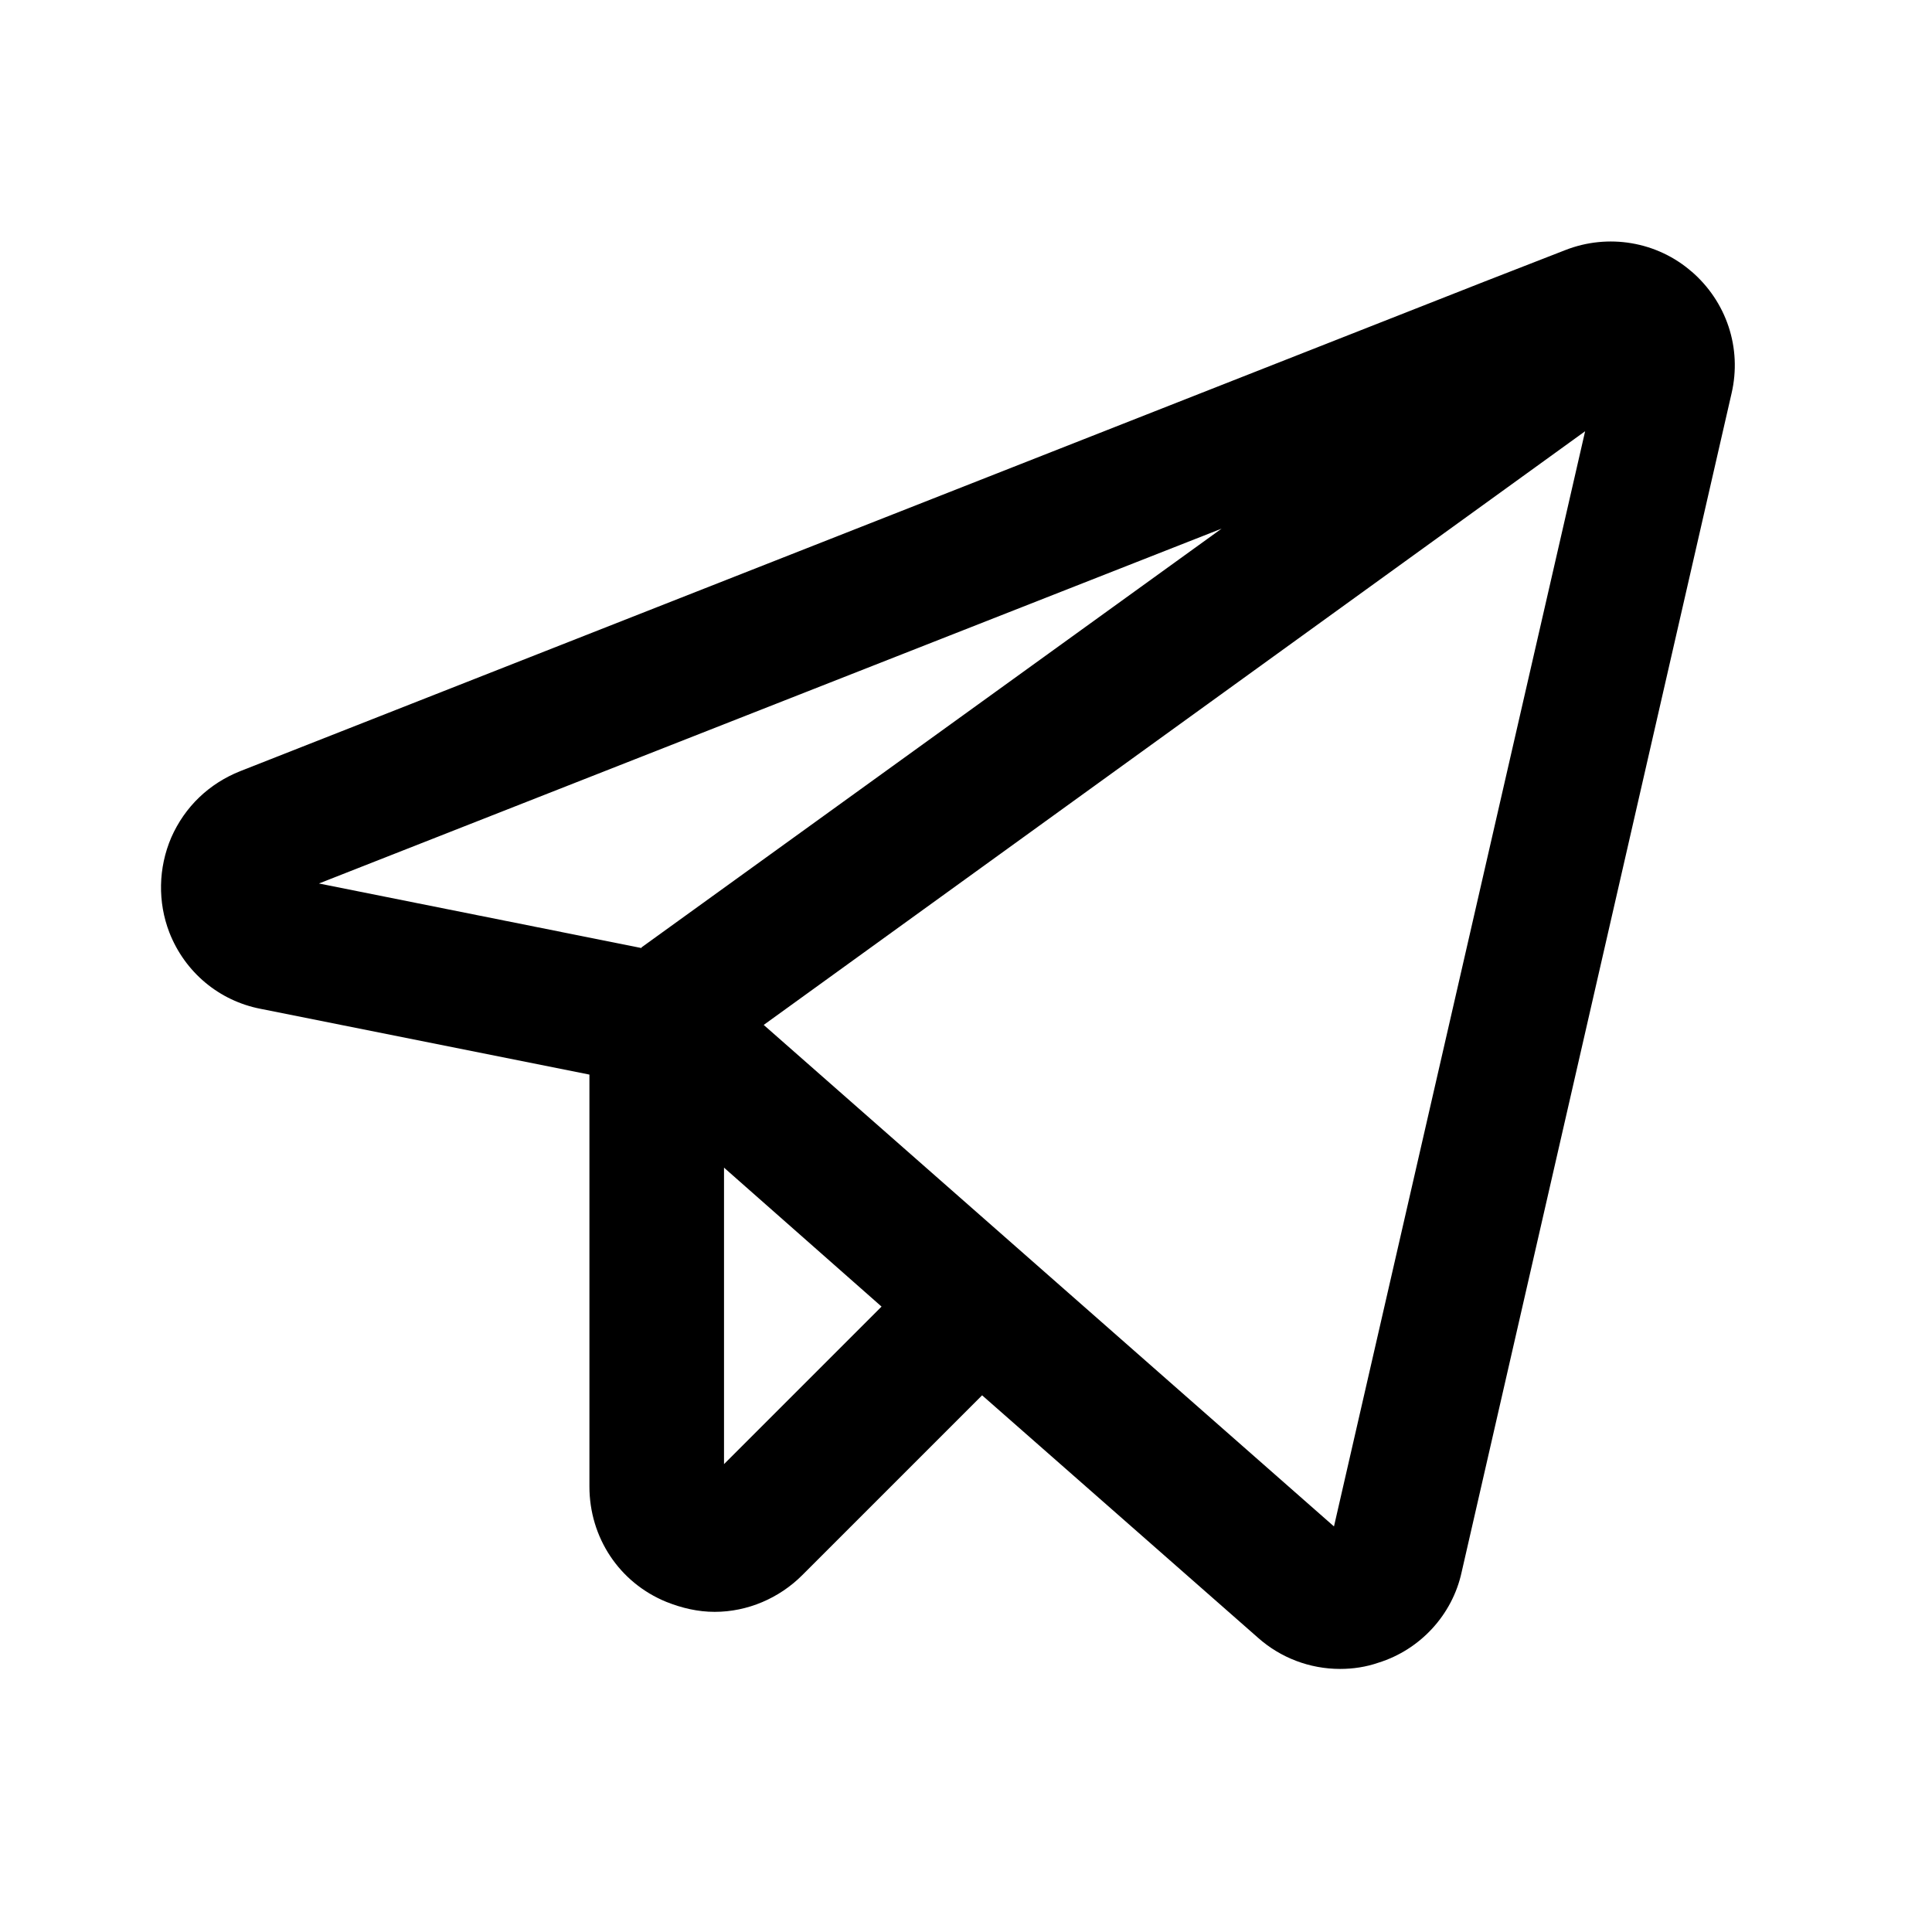 <svg width="24" height="24" viewBox="0 0 24 24" fill="none" xmlns="http://www.w3.org/2000/svg">
<path d="M21.016 3.376C20.585 2.999 19.976 2.898 19.444 3.107L18.435 3.5L2.983 9.58C2.598 9.734 2.297 10.019 2.127 10.405C1.966 10.782 1.958 11.206 2.104 11.584C2.297 12.077 2.721 12.432 3.237 12.532L7.322 13.349V18.466C7.322 19.098 7.692 19.66 8.277 19.899C8.47 19.976 8.67 20.023 8.878 20.023C9.287 20.023 9.68 19.853 9.965 19.568L12.2 17.333L15.629 20.346C15.907 20.593 16.269 20.732 16.647 20.732C16.808 20.732 16.97 20.708 17.125 20.654C17.641 20.493 18.042 20.061 18.157 19.529L21.51 4.887C21.641 4.324 21.448 3.746 21.009 3.369L21.016 3.376ZM7.969 11.777L3.962 10.975L15.175 6.567L7.969 11.769V11.777ZM8.994 18.188V14.505L10.951 16.231L8.994 18.188ZM16.577 18.967L9.487 12.732L19.691 5.357L16.57 18.967H16.577Z" fill="black"/>
</svg>
